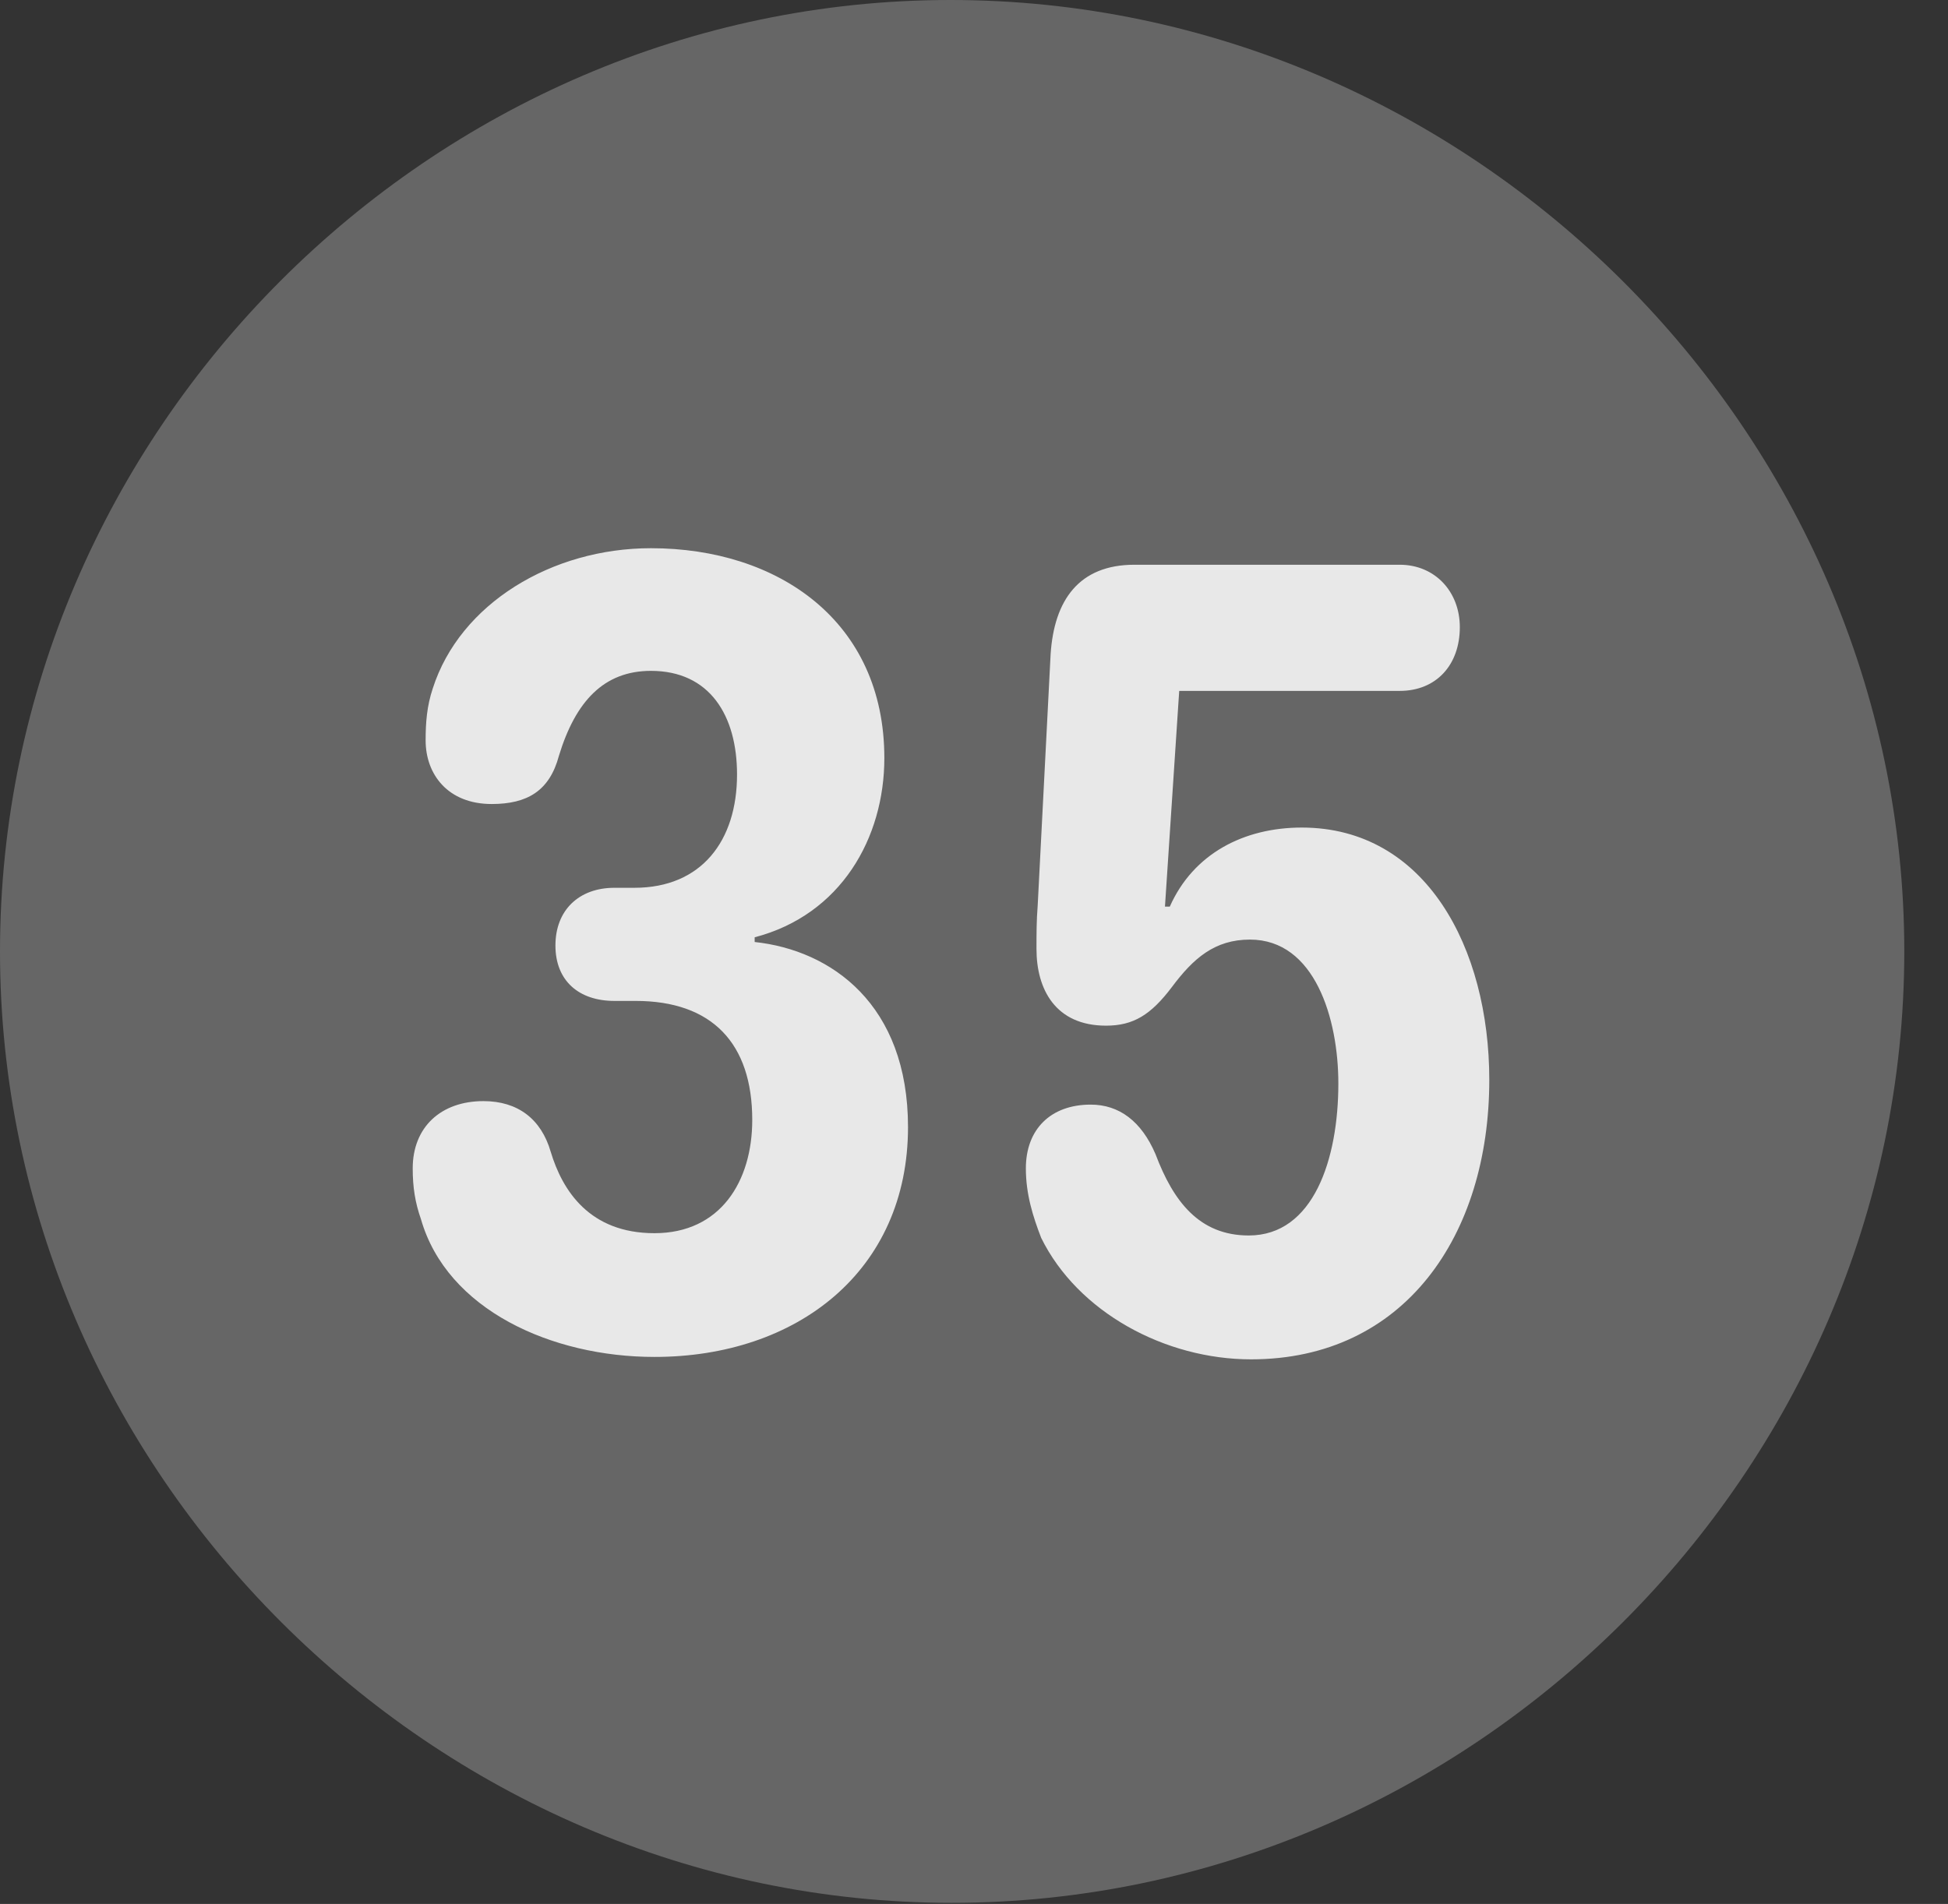<?xml version="1.0" encoding="UTF-8"?>
<!--Generator: Apple Native CoreSVG 232.5-->
<!DOCTYPE svg
PUBLIC "-//W3C//DTD SVG 1.1//EN"
       "http://www.w3.org/Graphics/SVG/1.1/DTD/svg11.dtd">
<svg version="1.1" xmlns="http://www.w3.org/2000/svg" xmlns:xlink="http://www.w3.org/1999/xlink" width="16.133" height="15.771">
 <rect width="100%" height="100%" fill="#333333" stroke="none"/>
 <g>
  <rect height="15.771" opacity="0" width="16.133" x="0" y="0"/>
  <path d="M7.881 15.762C12.188 15.762 15.771 12.188 15.771 7.881C15.771 3.574 12.178 0 7.871 0C3.574 0 0 3.574 0 7.881C0 12.188 3.584 15.762 7.881 15.762Z" fill="#ffffff" fill-opacity="0.25"/>
  <path d="M5.42 11.24C4.57 11.24 3.701 10.85 3.486 10.098C3.438 9.961 3.418 9.834 3.418 9.678C3.418 9.336 3.652 9.121 4.004 9.121C4.287 9.121 4.482 9.268 4.561 9.541C4.658 9.863 4.883 10.215 5.42 10.215C5.967 10.215 6.23 9.785 6.23 9.277C6.23 8.643 5.898 8.291 5.264 8.291L5.088 8.291C4.795 8.291 4.6 8.125 4.6 7.832C4.6 7.539 4.795 7.354 5.088 7.354L5.254 7.354C5.811 7.354 6.104 6.963 6.104 6.416C6.104 5.928 5.879 5.557 5.391 5.557C5 5.557 4.766 5.811 4.629 6.26C4.551 6.553 4.365 6.66 4.072 6.66C3.711 6.66 3.525 6.416 3.525 6.133C3.525 5.986 3.535 5.85 3.584 5.703C3.809 5 4.57 4.541 5.391 4.541C6.445 4.541 7.324 5.146 7.324 6.279C7.324 6.943 6.963 7.578 6.25 7.764L6.25 7.803C6.885 7.871 7.52 8.32 7.52 9.336C7.52 10.527 6.602 11.24 5.42 11.24ZM10.361 11.26C9.648 11.26 8.926 10.869 8.623 10.254C8.555 10.078 8.496 9.893 8.496 9.678C8.496 9.355 8.701 9.15 9.033 9.15C9.268 9.15 9.453 9.287 9.57 9.561C9.717 9.951 9.932 10.234 10.342 10.234C10.879 10.234 11.084 9.6 11.084 8.975C11.084 8.438 10.889 7.783 10.352 7.783C10.059 7.783 9.883 7.939 9.707 8.174C9.531 8.408 9.385 8.496 9.16 8.496C8.74 8.496 8.584 8.193 8.584 7.861C8.584 7.734 8.584 7.627 8.594 7.5L8.701 5.42C8.73 4.971 8.936 4.678 9.395 4.678L11.592 4.678C11.885 4.678 12.09 4.902 12.09 5.195C12.09 5.508 11.895 5.723 11.592 5.723L9.766 5.723L9.648 7.51L9.688 7.51C9.883 7.07 10.303 6.855 10.781 6.855C11.807 6.855 12.334 7.852 12.334 8.945C12.334 10.234 11.631 11.26 10.361 11.26Z" fill="#ffffff" fill-opacity="0.85"/>
 </g>
</svg>
